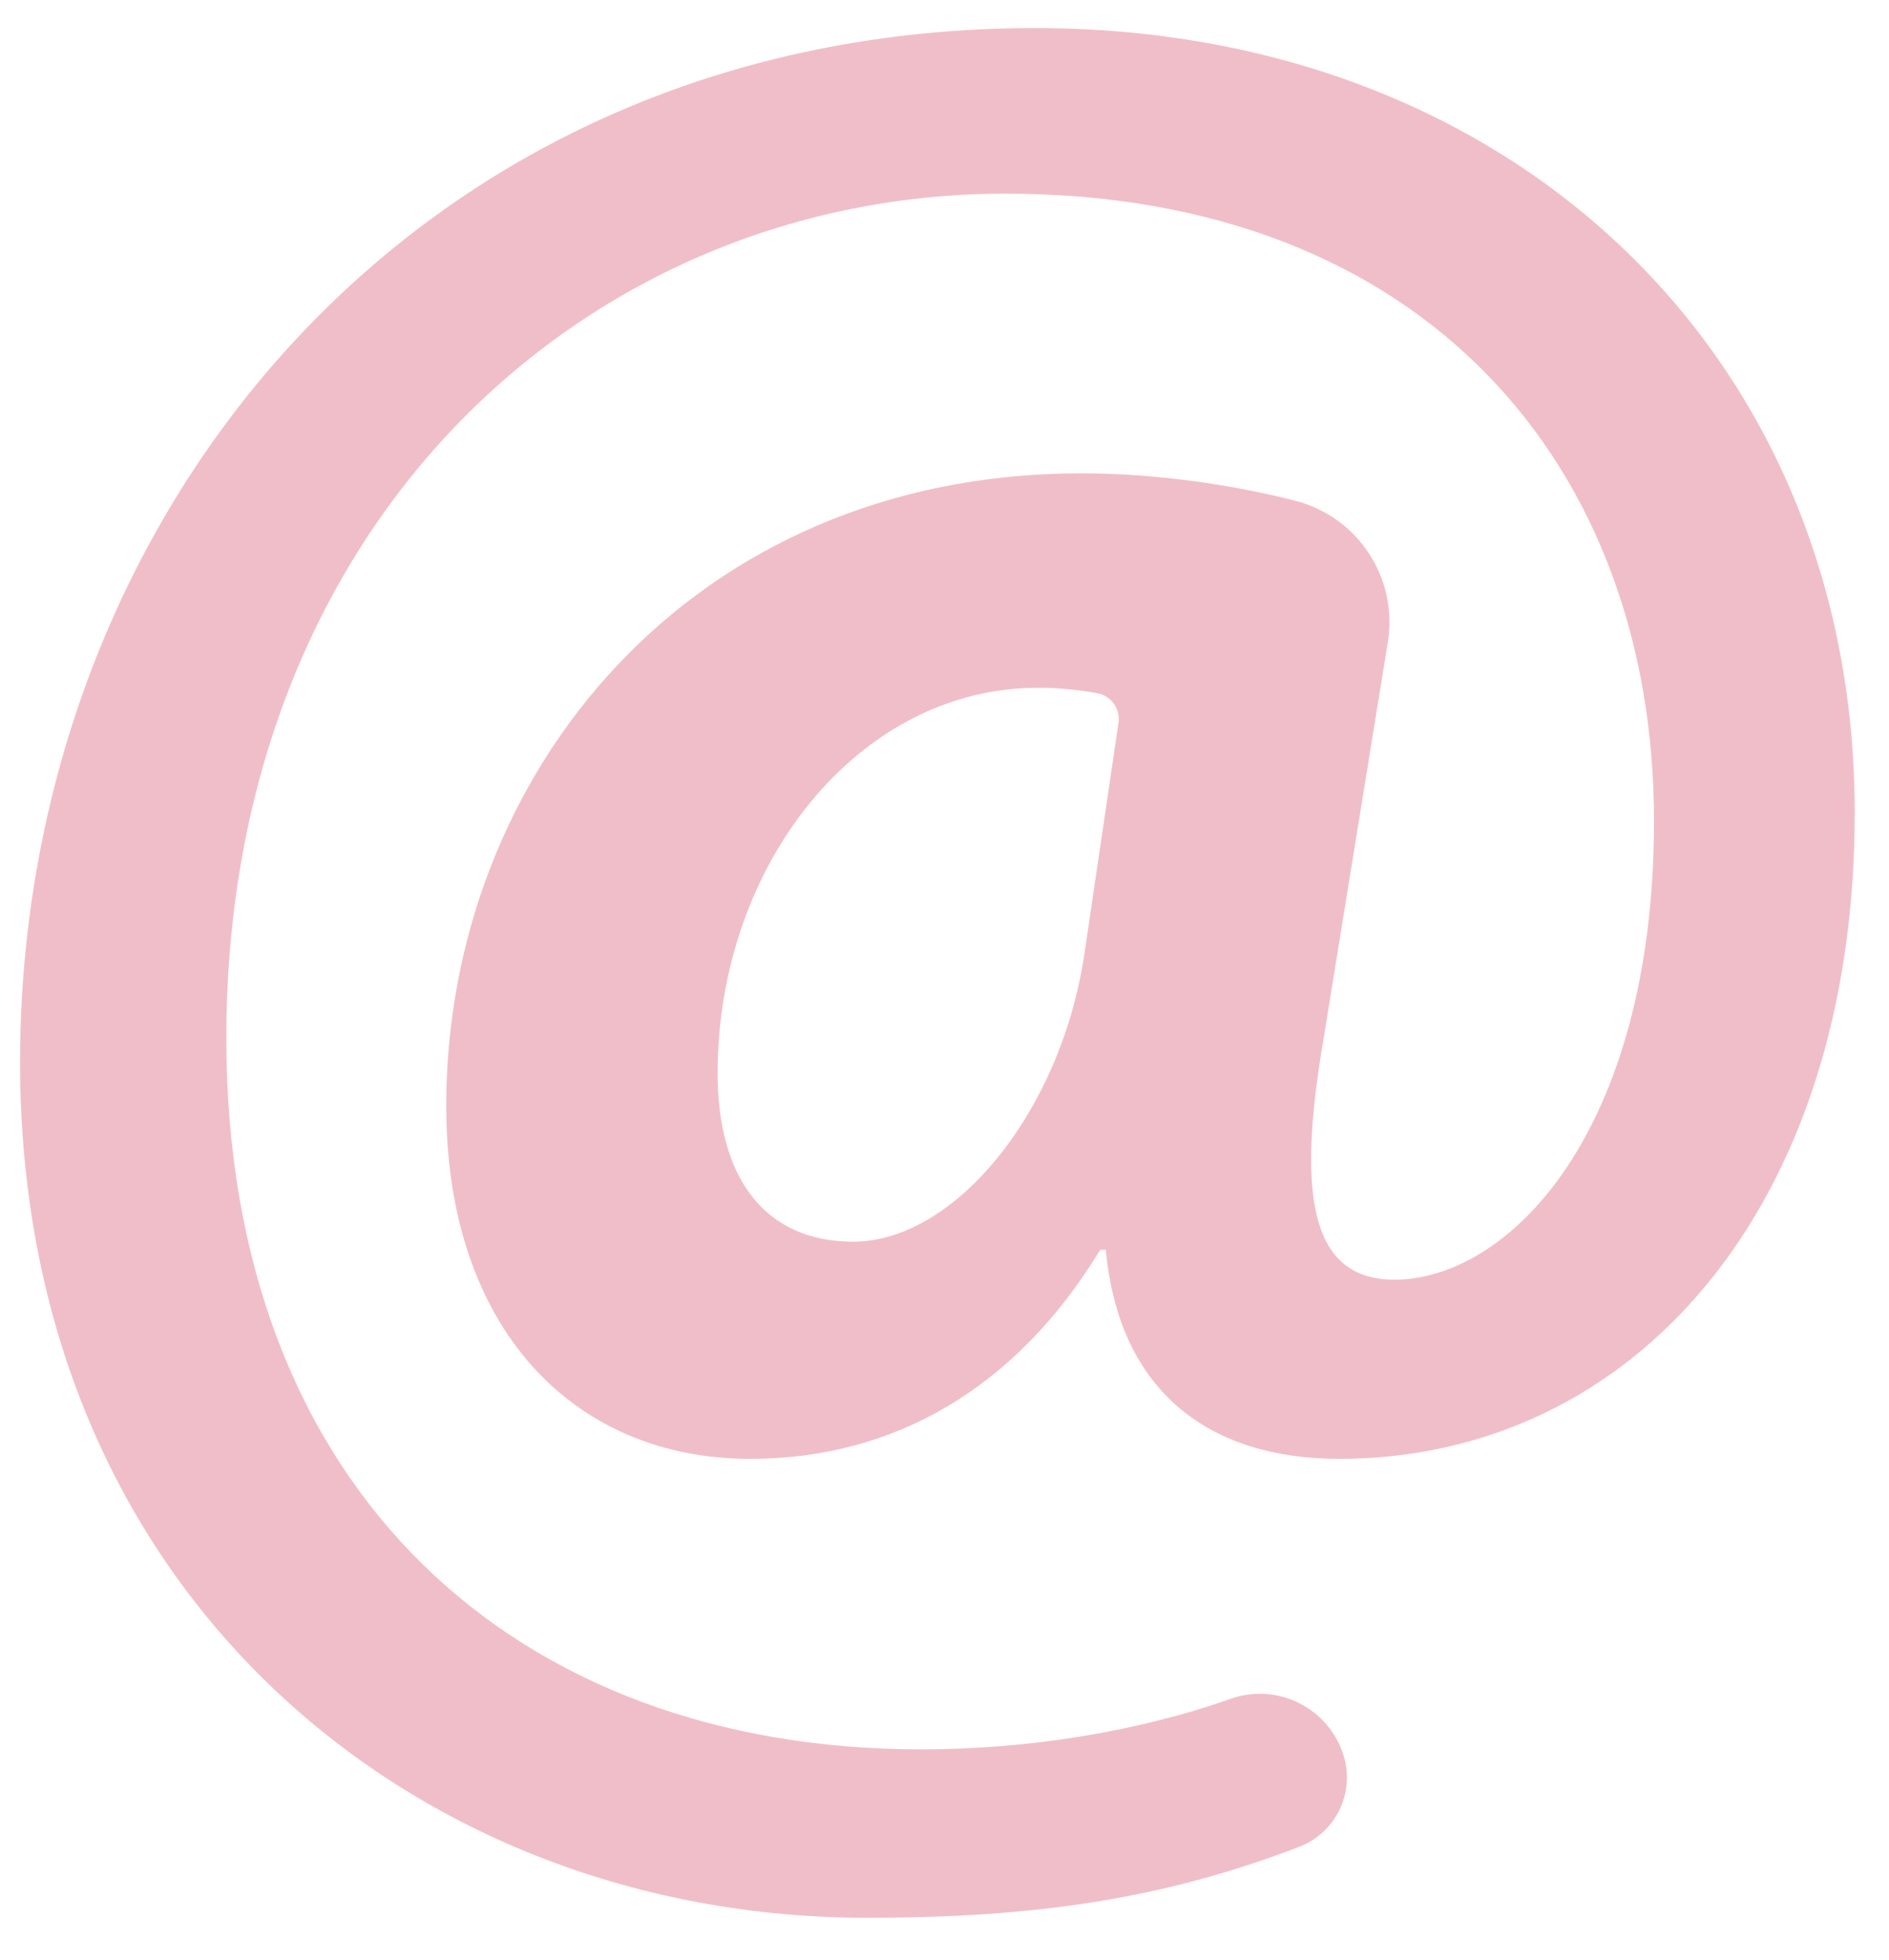 <svg width="27" height="28" viewBox="0 0 27 28" fill="none" xmlns="http://www.w3.org/2000/svg">
<path d="M19.204 25.081C19.37 25.617 19.092 26.188 18.568 26.388C16.608 27.139 14.775 27.401 12.39 27.401C5.951 27.401 0.287 22.784 0.287 15.181C0.287 7.267 6.029 0.401 14.796 0.401C21.623 0.401 26.51 5.094 26.51 11.612C26.51 17.275 23.329 20.844 19.14 20.844C17.317 20.844 15.998 19.913 15.805 17.857H15.726C14.524 19.835 12.779 20.844 10.723 20.844C8.2 20.844 6.378 18.982 6.378 15.801C6.378 11.069 9.868 6.763 15.455 6.763C16.478 6.763 17.584 6.916 18.515 7.155C19.414 7.387 19.985 8.263 19.836 9.179L18.907 14.909C18.52 17.198 18.792 18.245 19.877 18.284C21.545 18.323 23.641 16.189 23.641 11.728C23.641 6.685 20.382 2.767 14.369 2.767C8.434 2.767 3.235 7.422 3.235 14.832C3.235 21.31 7.386 24.995 13.166 24.995C14.67 24.995 16.242 24.749 17.591 24.272C17.912 24.159 18.265 24.181 18.569 24.334C18.873 24.486 19.103 24.756 19.204 25.081L19.204 25.081ZM15.987 10.327C16.016 10.128 15.883 9.942 15.686 9.905C15.444 9.861 15.164 9.827 14.834 9.827C12.274 9.827 10.257 12.349 10.257 15.336C10.257 16.811 10.916 17.741 12.196 17.741C13.632 17.741 15.145 15.918 15.494 13.668L15.987 10.327Z" fill="#f0bec9"/>
</svg>
